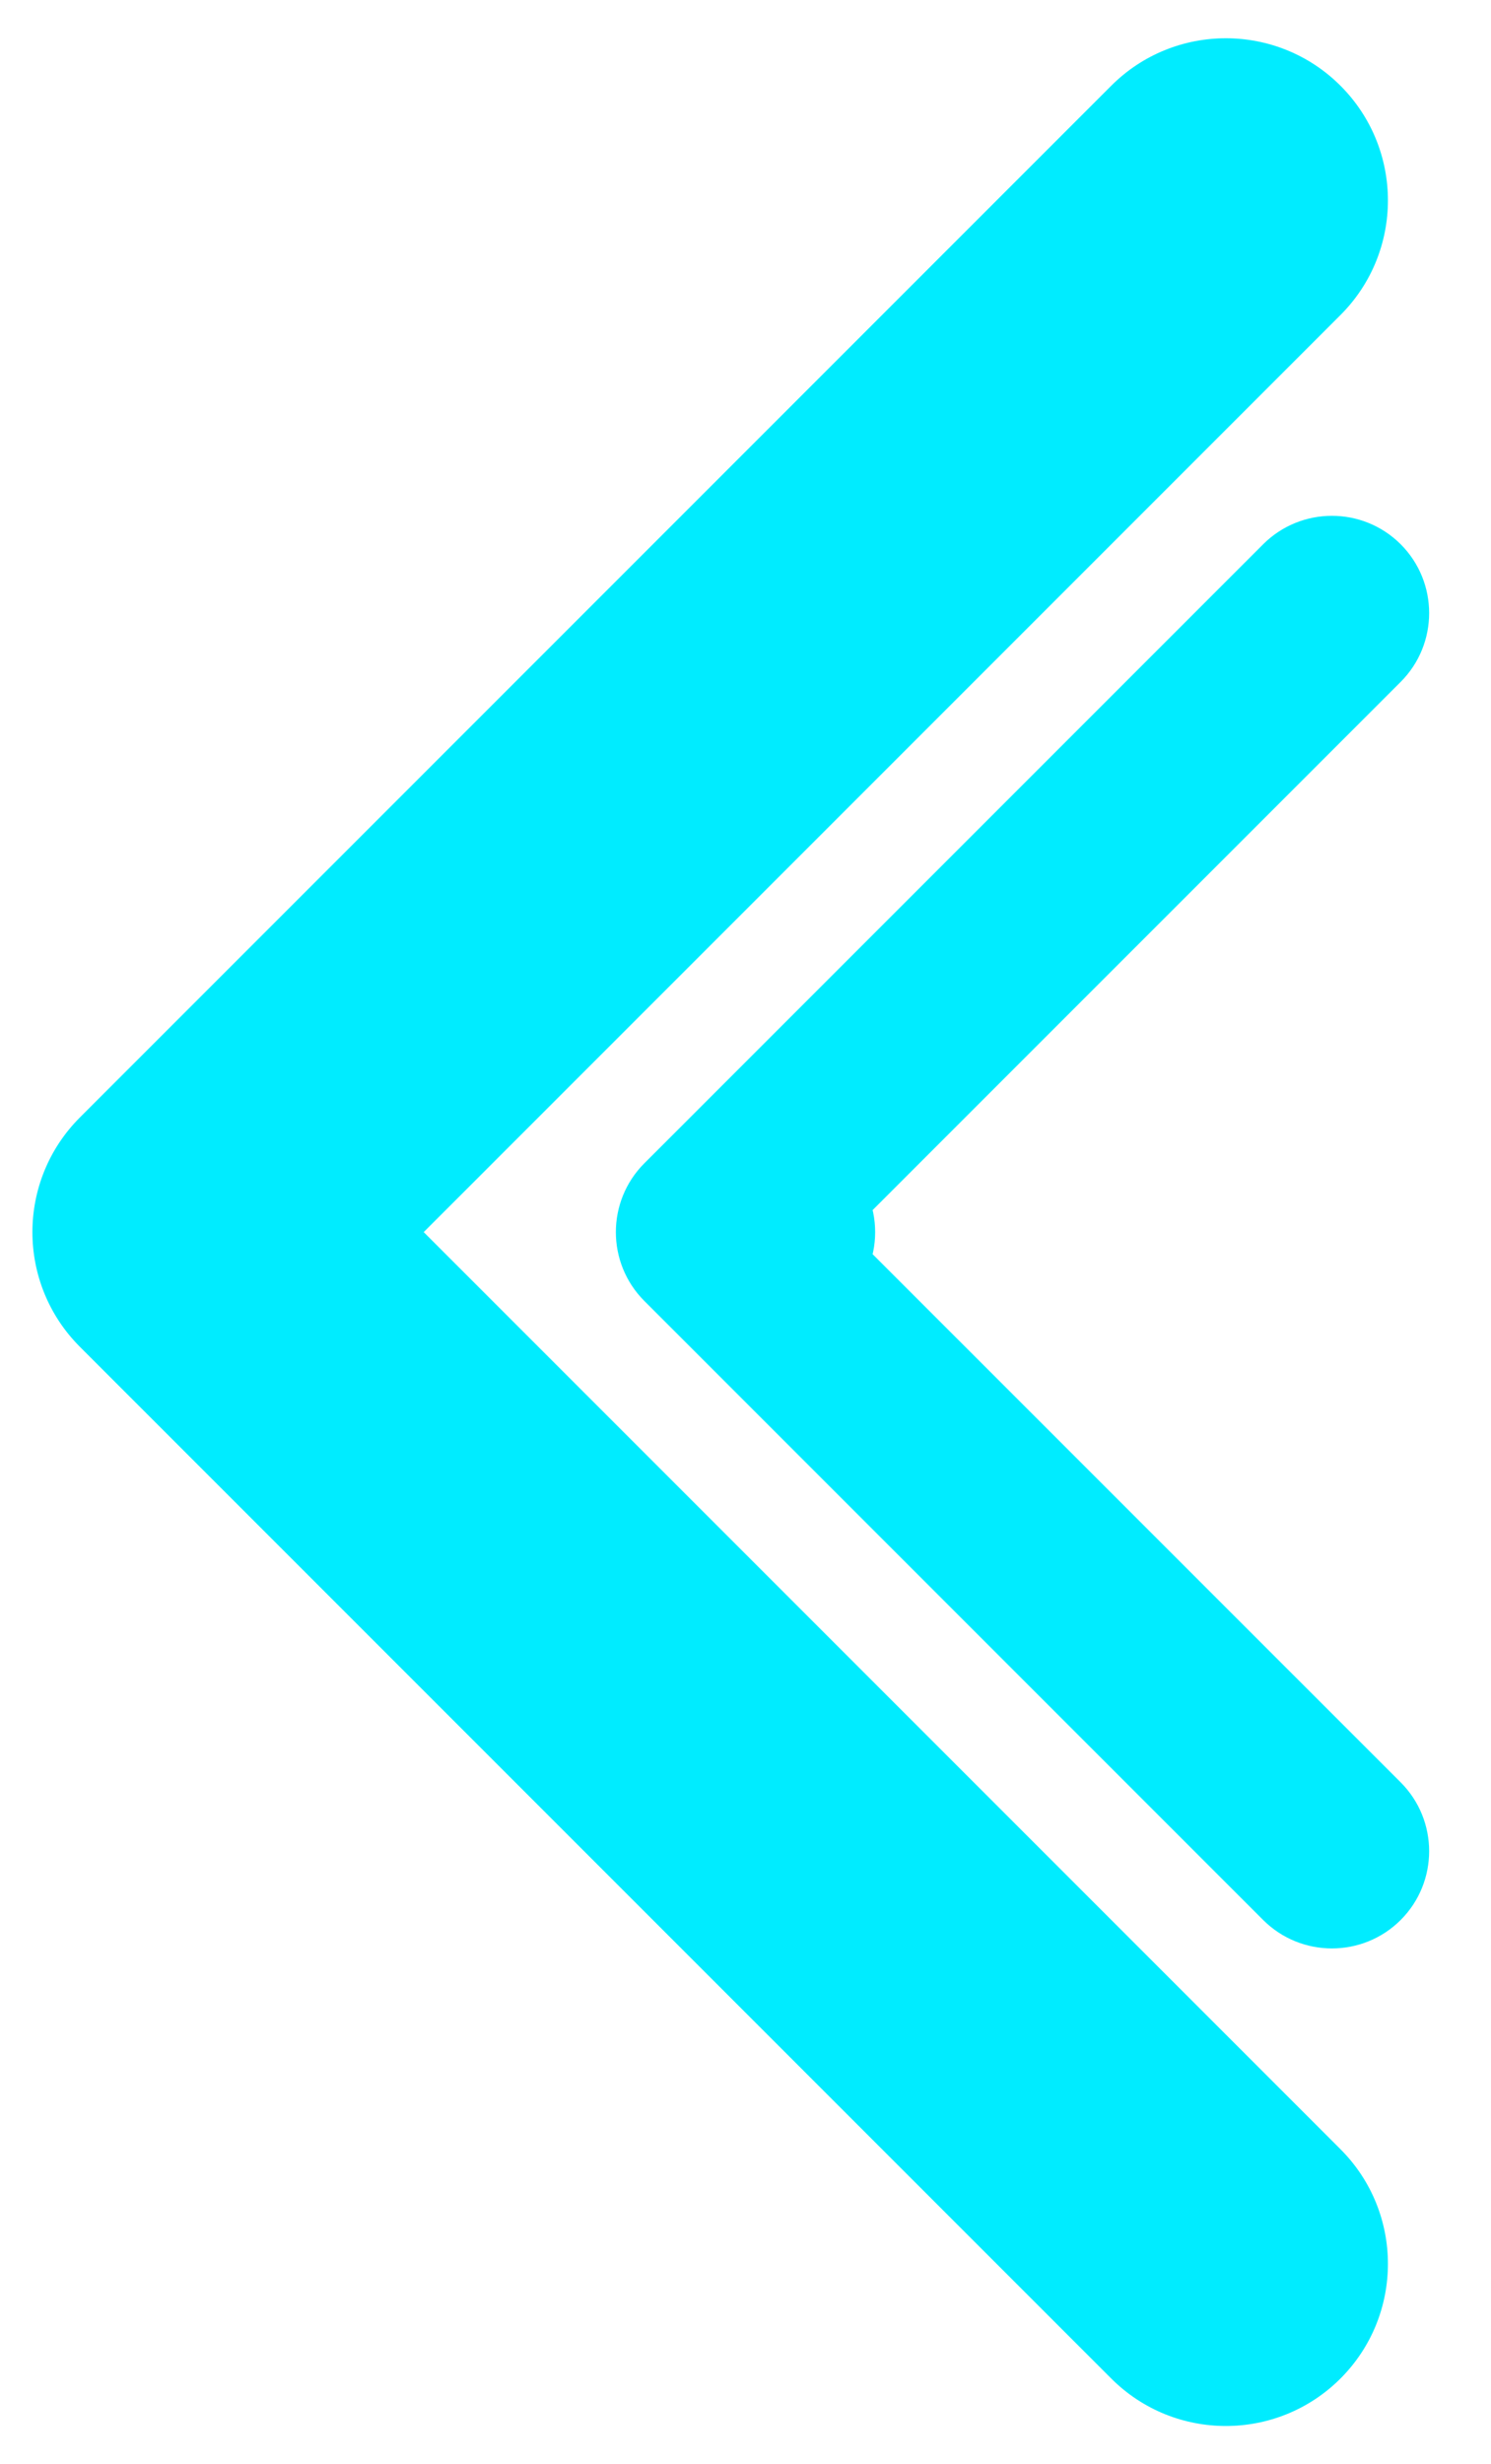 <svg width="23" height="38" viewBox="0 0 23 38" fill="none" xmlns="http://www.w3.org/2000/svg">
<g id="Group 2">
<path id="Arrow 2" d="M4 21.5C5.381 21.5 6.5 20.381 6.5 19C6.5 17.619 5.381 16.5 4 16.5L4 21.5ZM1.232 17.232C0.256 18.209 0.256 19.791 1.232 20.768L17.142 36.678C18.118 37.654 19.701 37.654 20.678 36.678C21.654 35.701 21.654 34.118 20.678 33.142L6.536 19L20.678 4.858C21.654 3.882 21.654 2.299 20.678 1.322C19.701 0.346 18.118 0.346 17.142 1.322L1.232 17.232ZM4 16.5H3L3 21.5H4L4 16.5Z" fill="#00ECFF"/>
<path id="Arrow 1" d="M12 20.5C12.828 20.5 13.5 19.828 13.5 19C13.5 18.172 12.828 17.5 12 17.5V20.5ZM9.939 17.939C9.354 18.525 9.354 19.475 9.939 20.061L19.485 29.607C20.071 30.192 21.021 30.192 21.607 29.607C22.192 29.021 22.192 28.071 21.607 27.485L13.121 19L21.607 10.515C22.192 9.929 22.192 8.979 21.607 8.393C21.021 7.808 20.071 7.808 19.485 8.393L9.939 17.939ZM12 17.5H11V20.5H12V17.5Z" fill="#00ECFF"/>
</g>
</svg>
